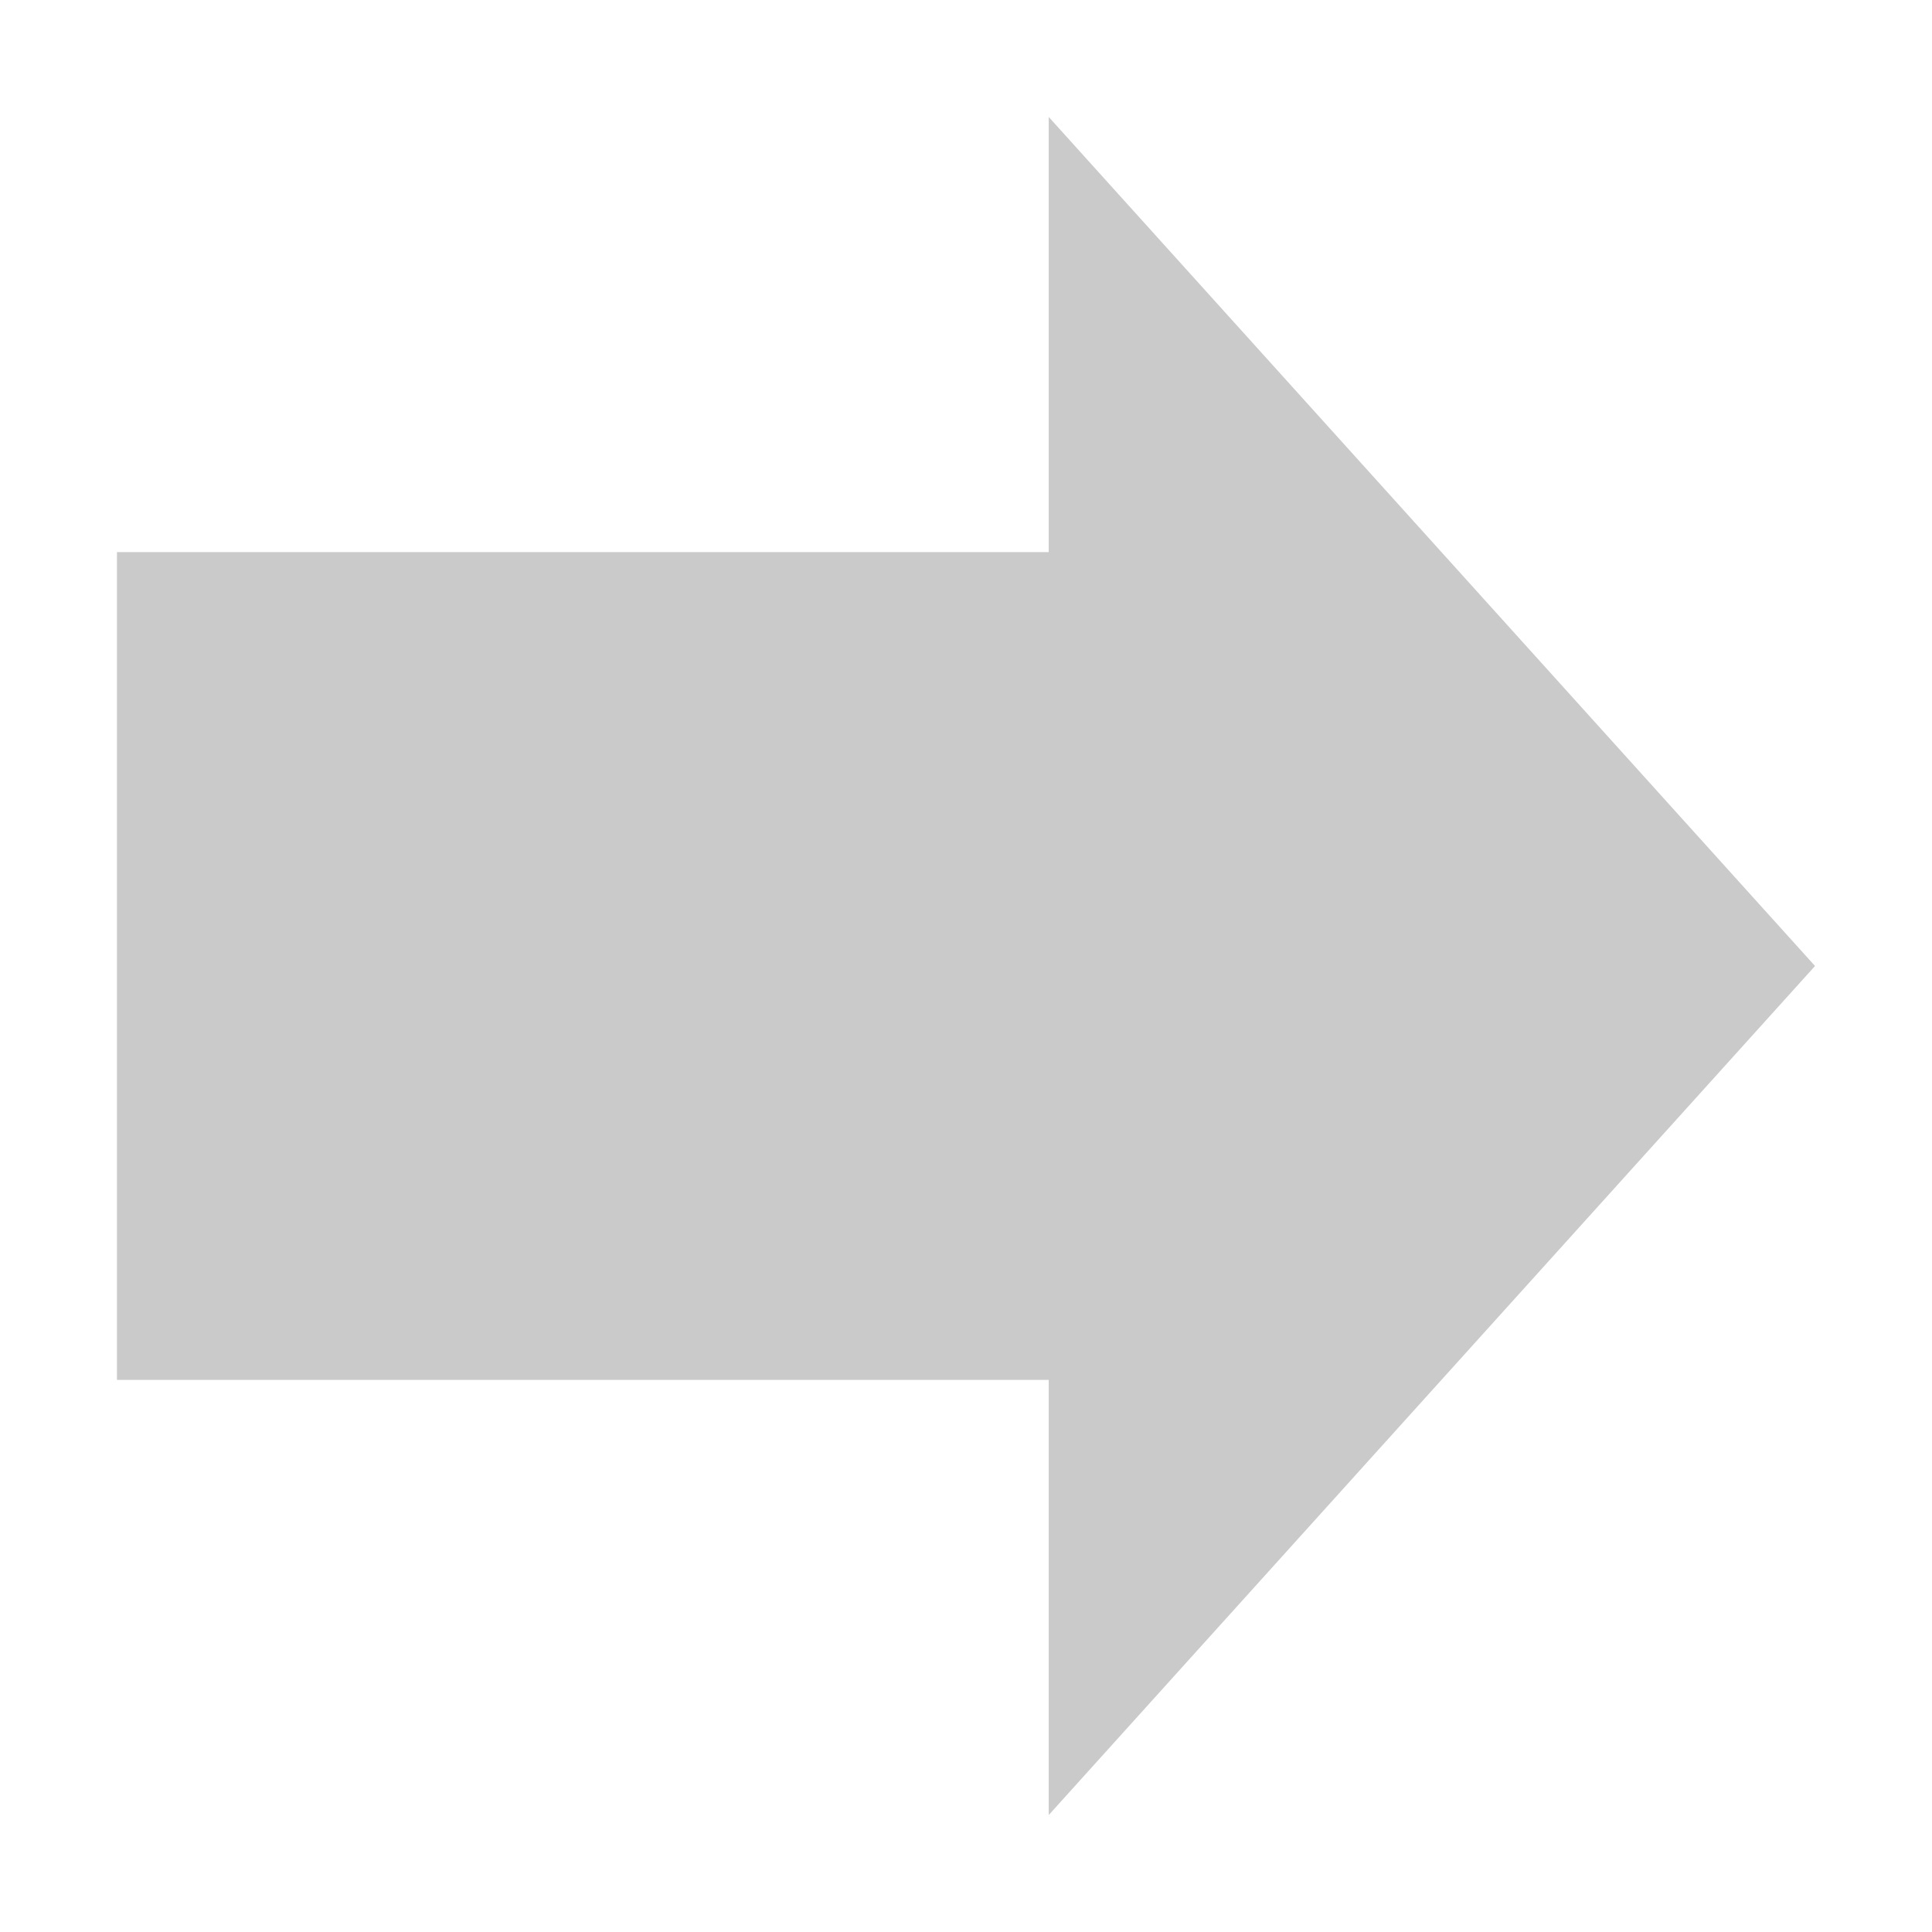 <?xml version="1.0" standalone="no"?><!DOCTYPE svg PUBLIC "-//W3C//DTD SVG 1.1//EN" "http://www.w3.org/Graphics/SVG/1.1/DTD/svg11.dtd"><svg t="1585712748749" class="icon" viewBox="0 0 1024 1024" version="1.1" xmlns="http://www.w3.org/2000/svg" p-id="5843" xmlns:xlink="http://www.w3.org/1999/xlink" width="200" height="200"><defs><style type="text/css"></style></defs><path d="M555.853 62l406.147 450-406.147 450z" p-id="5844" fill="#cacaca"></path><path d="M62 292.625h624.015v438.75h-624.015v-438.75z" p-id="5845" fill="#cacaca"></path></svg>
